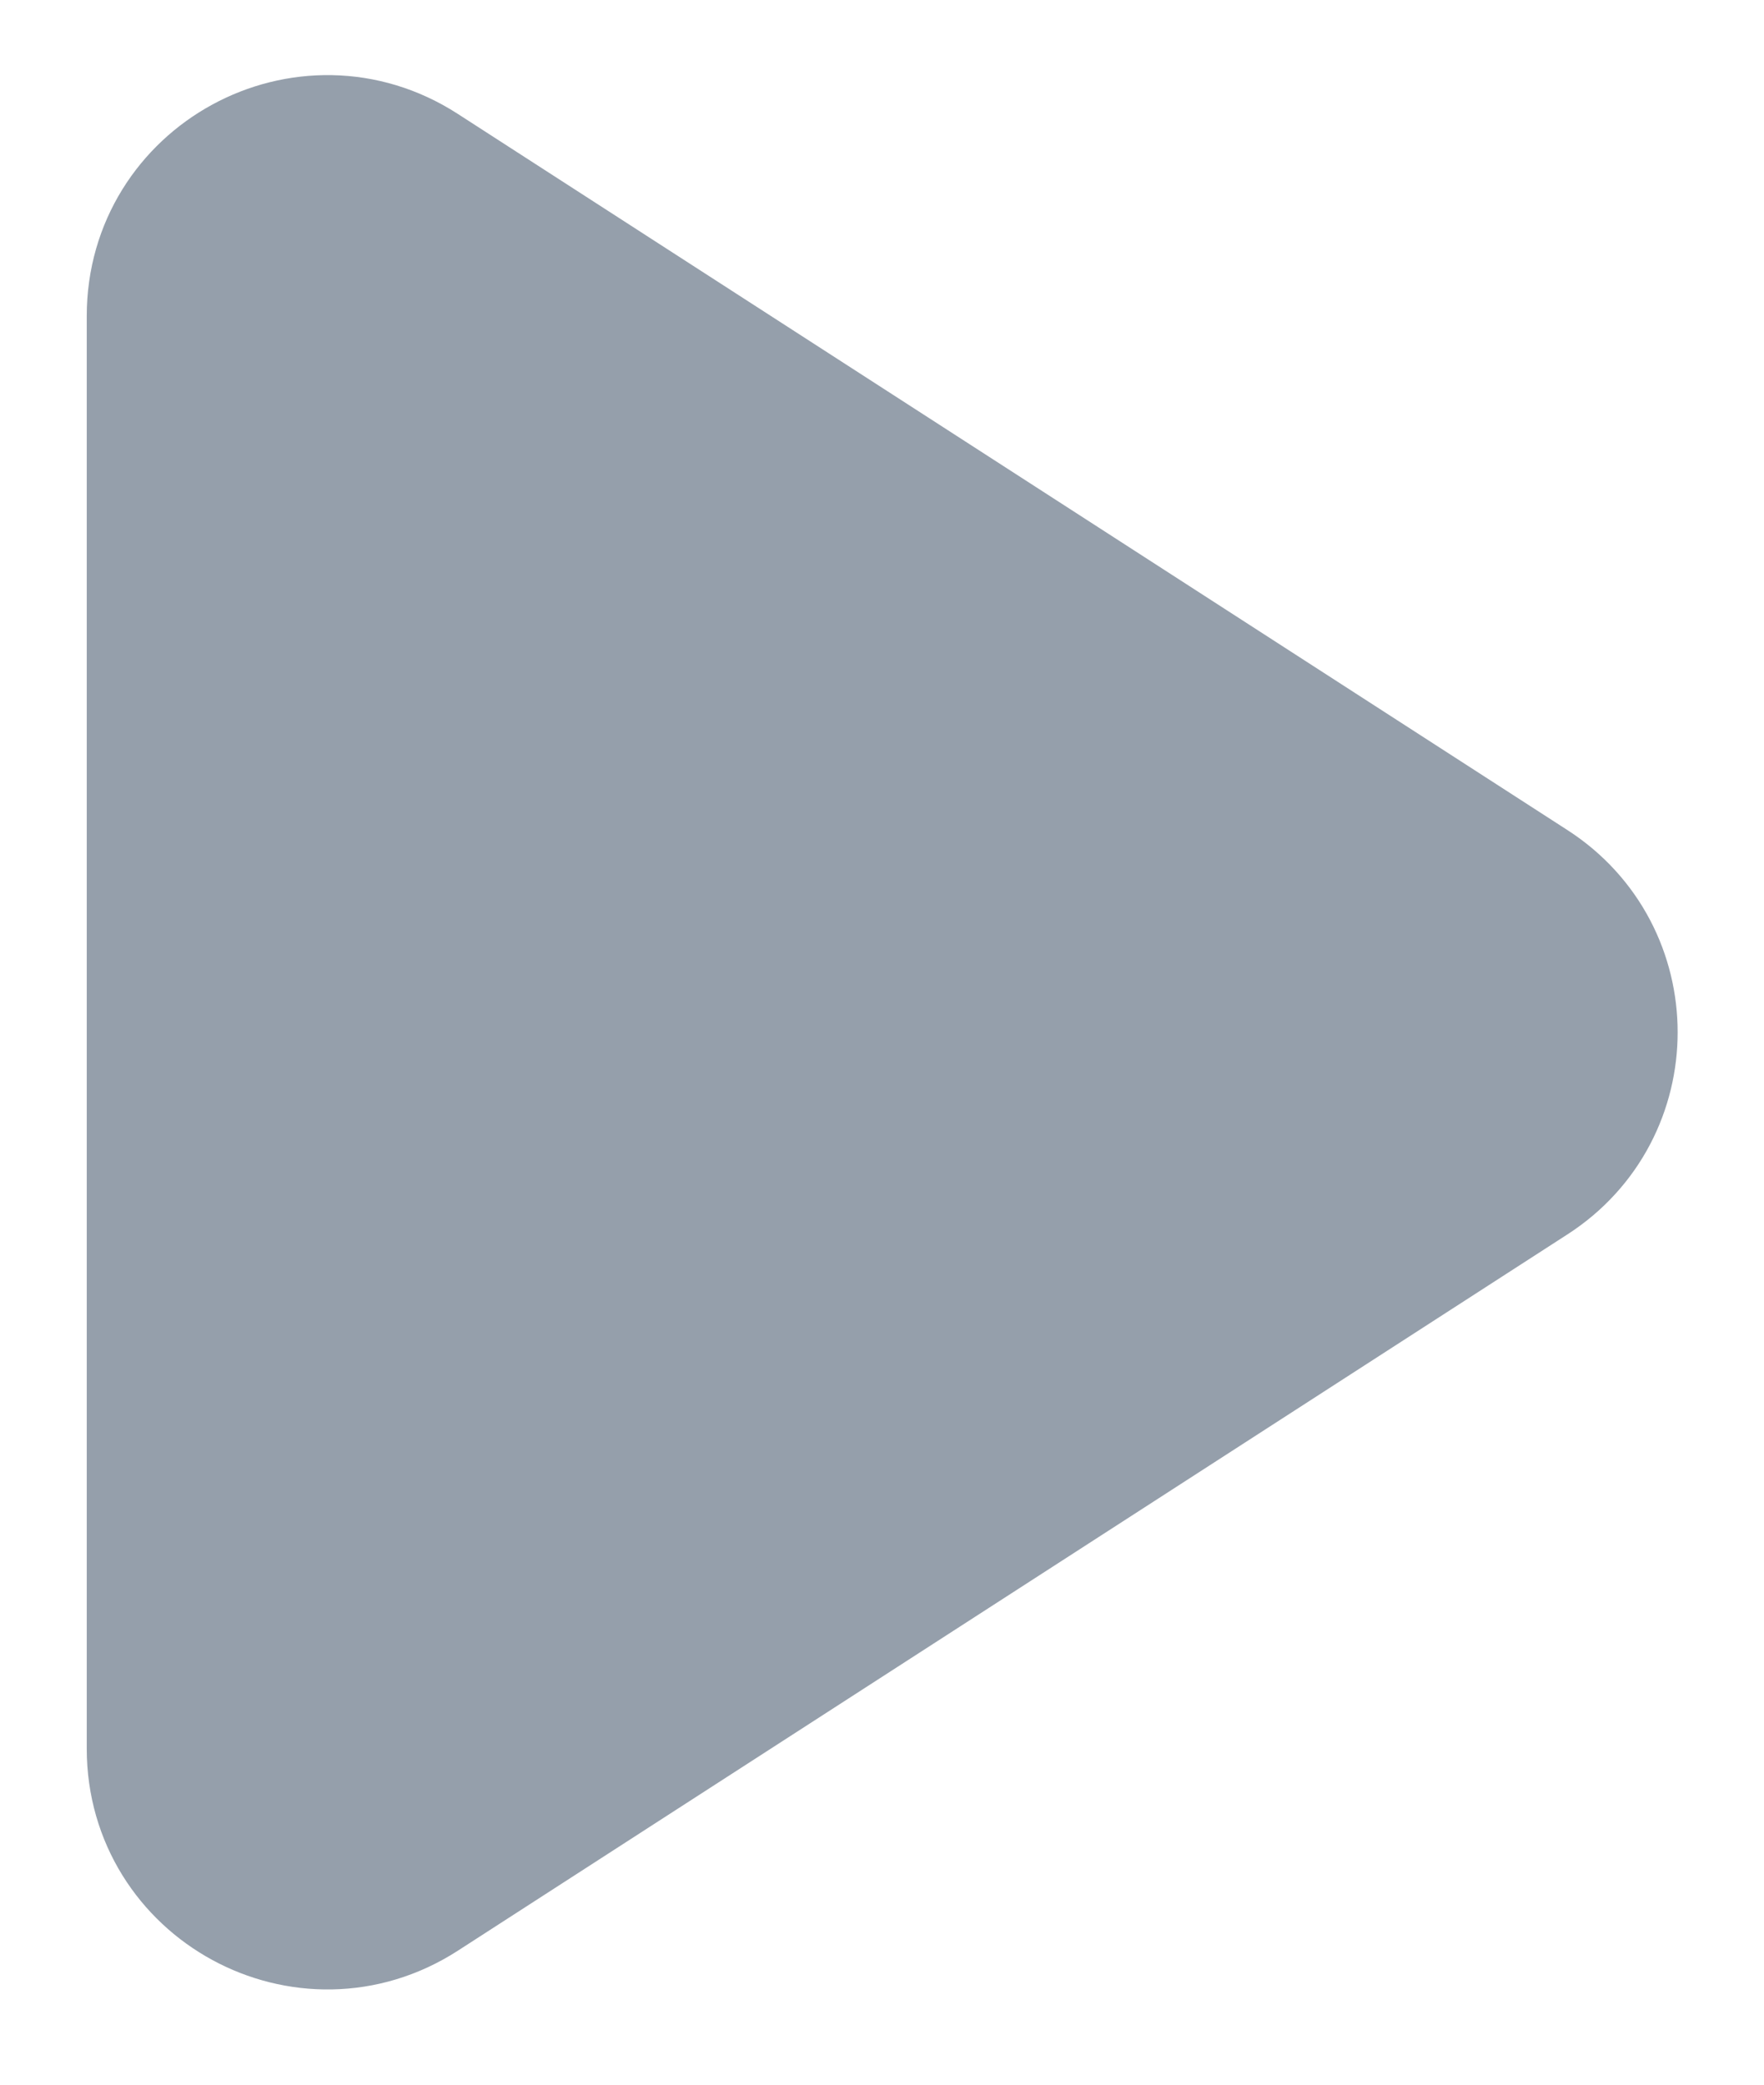 <svg width="11" height="13" viewBox="0 0 11 13" fill="none" xmlns="http://www.w3.org/2000/svg">
<path d="M9.504 5.597L2.583 1.13C1.917 0.7 1.041 1.178 1.041 1.97V10.905C1.041 11.697 1.917 12.174 2.583 11.745L9.504 7.277C10.114 6.883 10.114 5.991 9.504 5.597Z" fill="#959FAB" stroke="#959FAB"/>
</svg>
